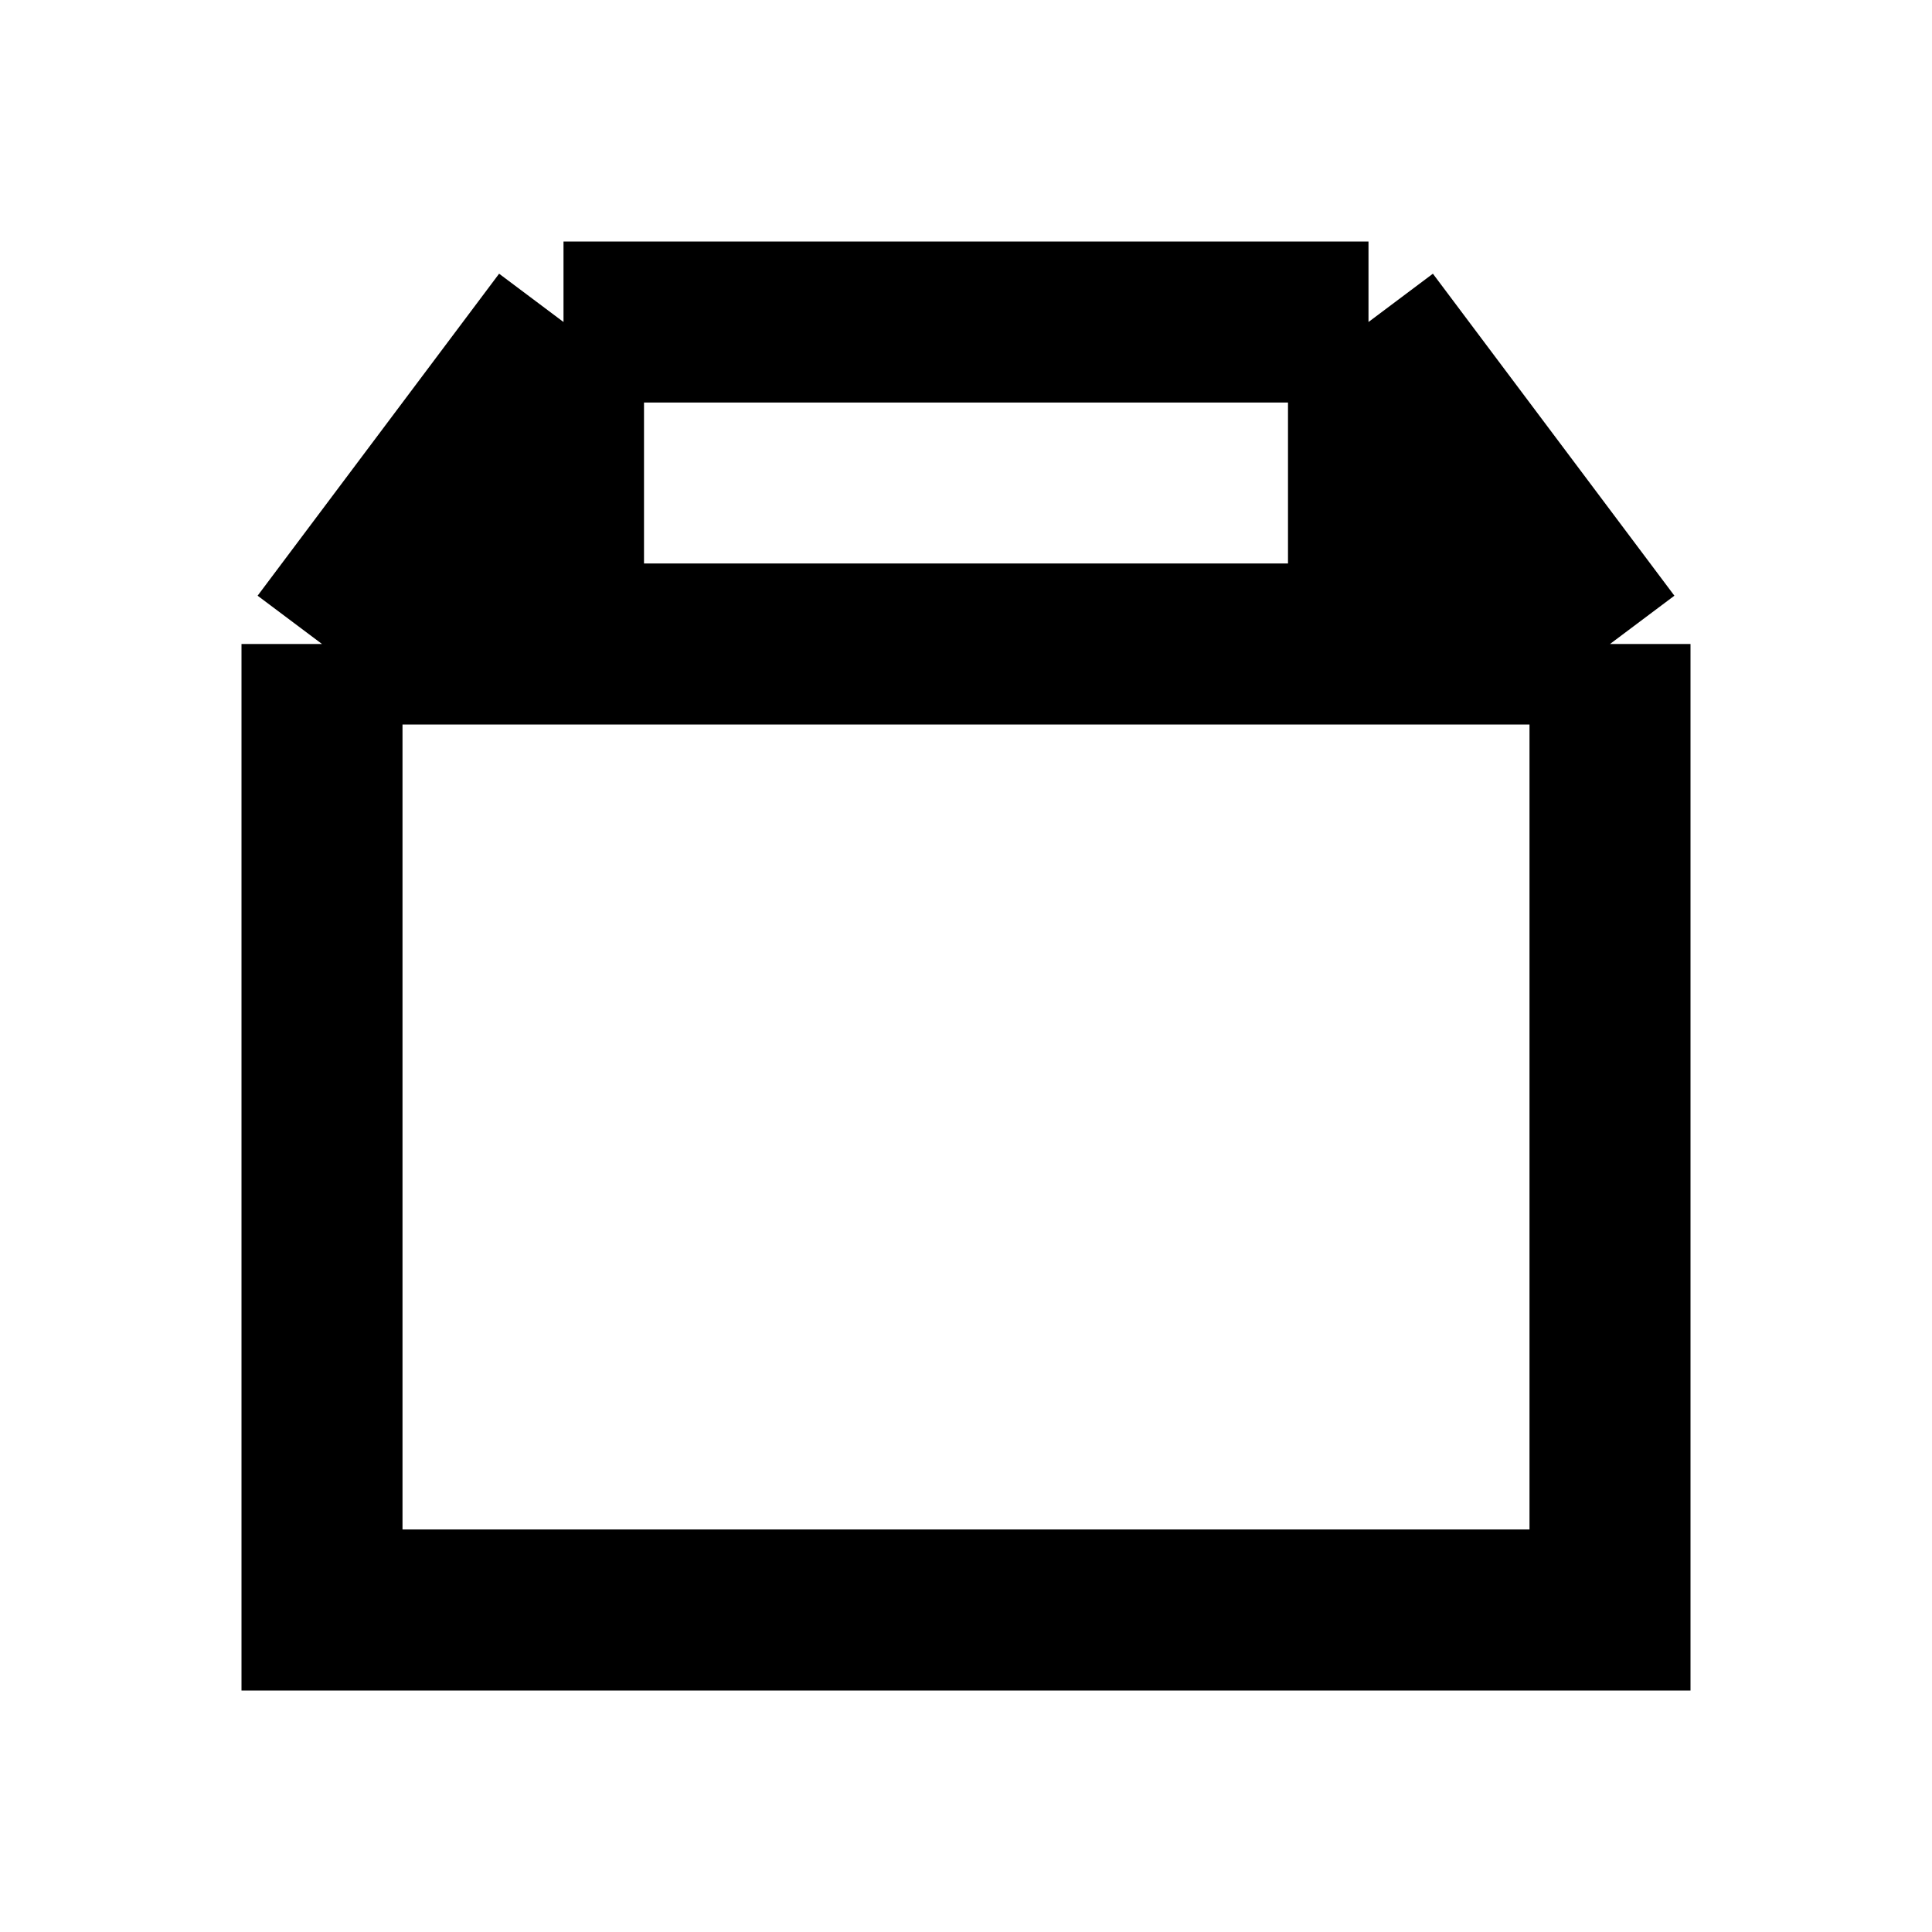 <svg width="24" height="24" viewBox="0 0 24 24" fill="none" xmlns="http://www.w3.org/2000/svg">
<path d="M4 8V20H20V8M4 8L7 4M4 8H7M20 8L17 4M20 8H17M7 4H17M7 4V8M17 4V8M17 8H7" stroke="black" stroke-width="2"/>
</svg>

